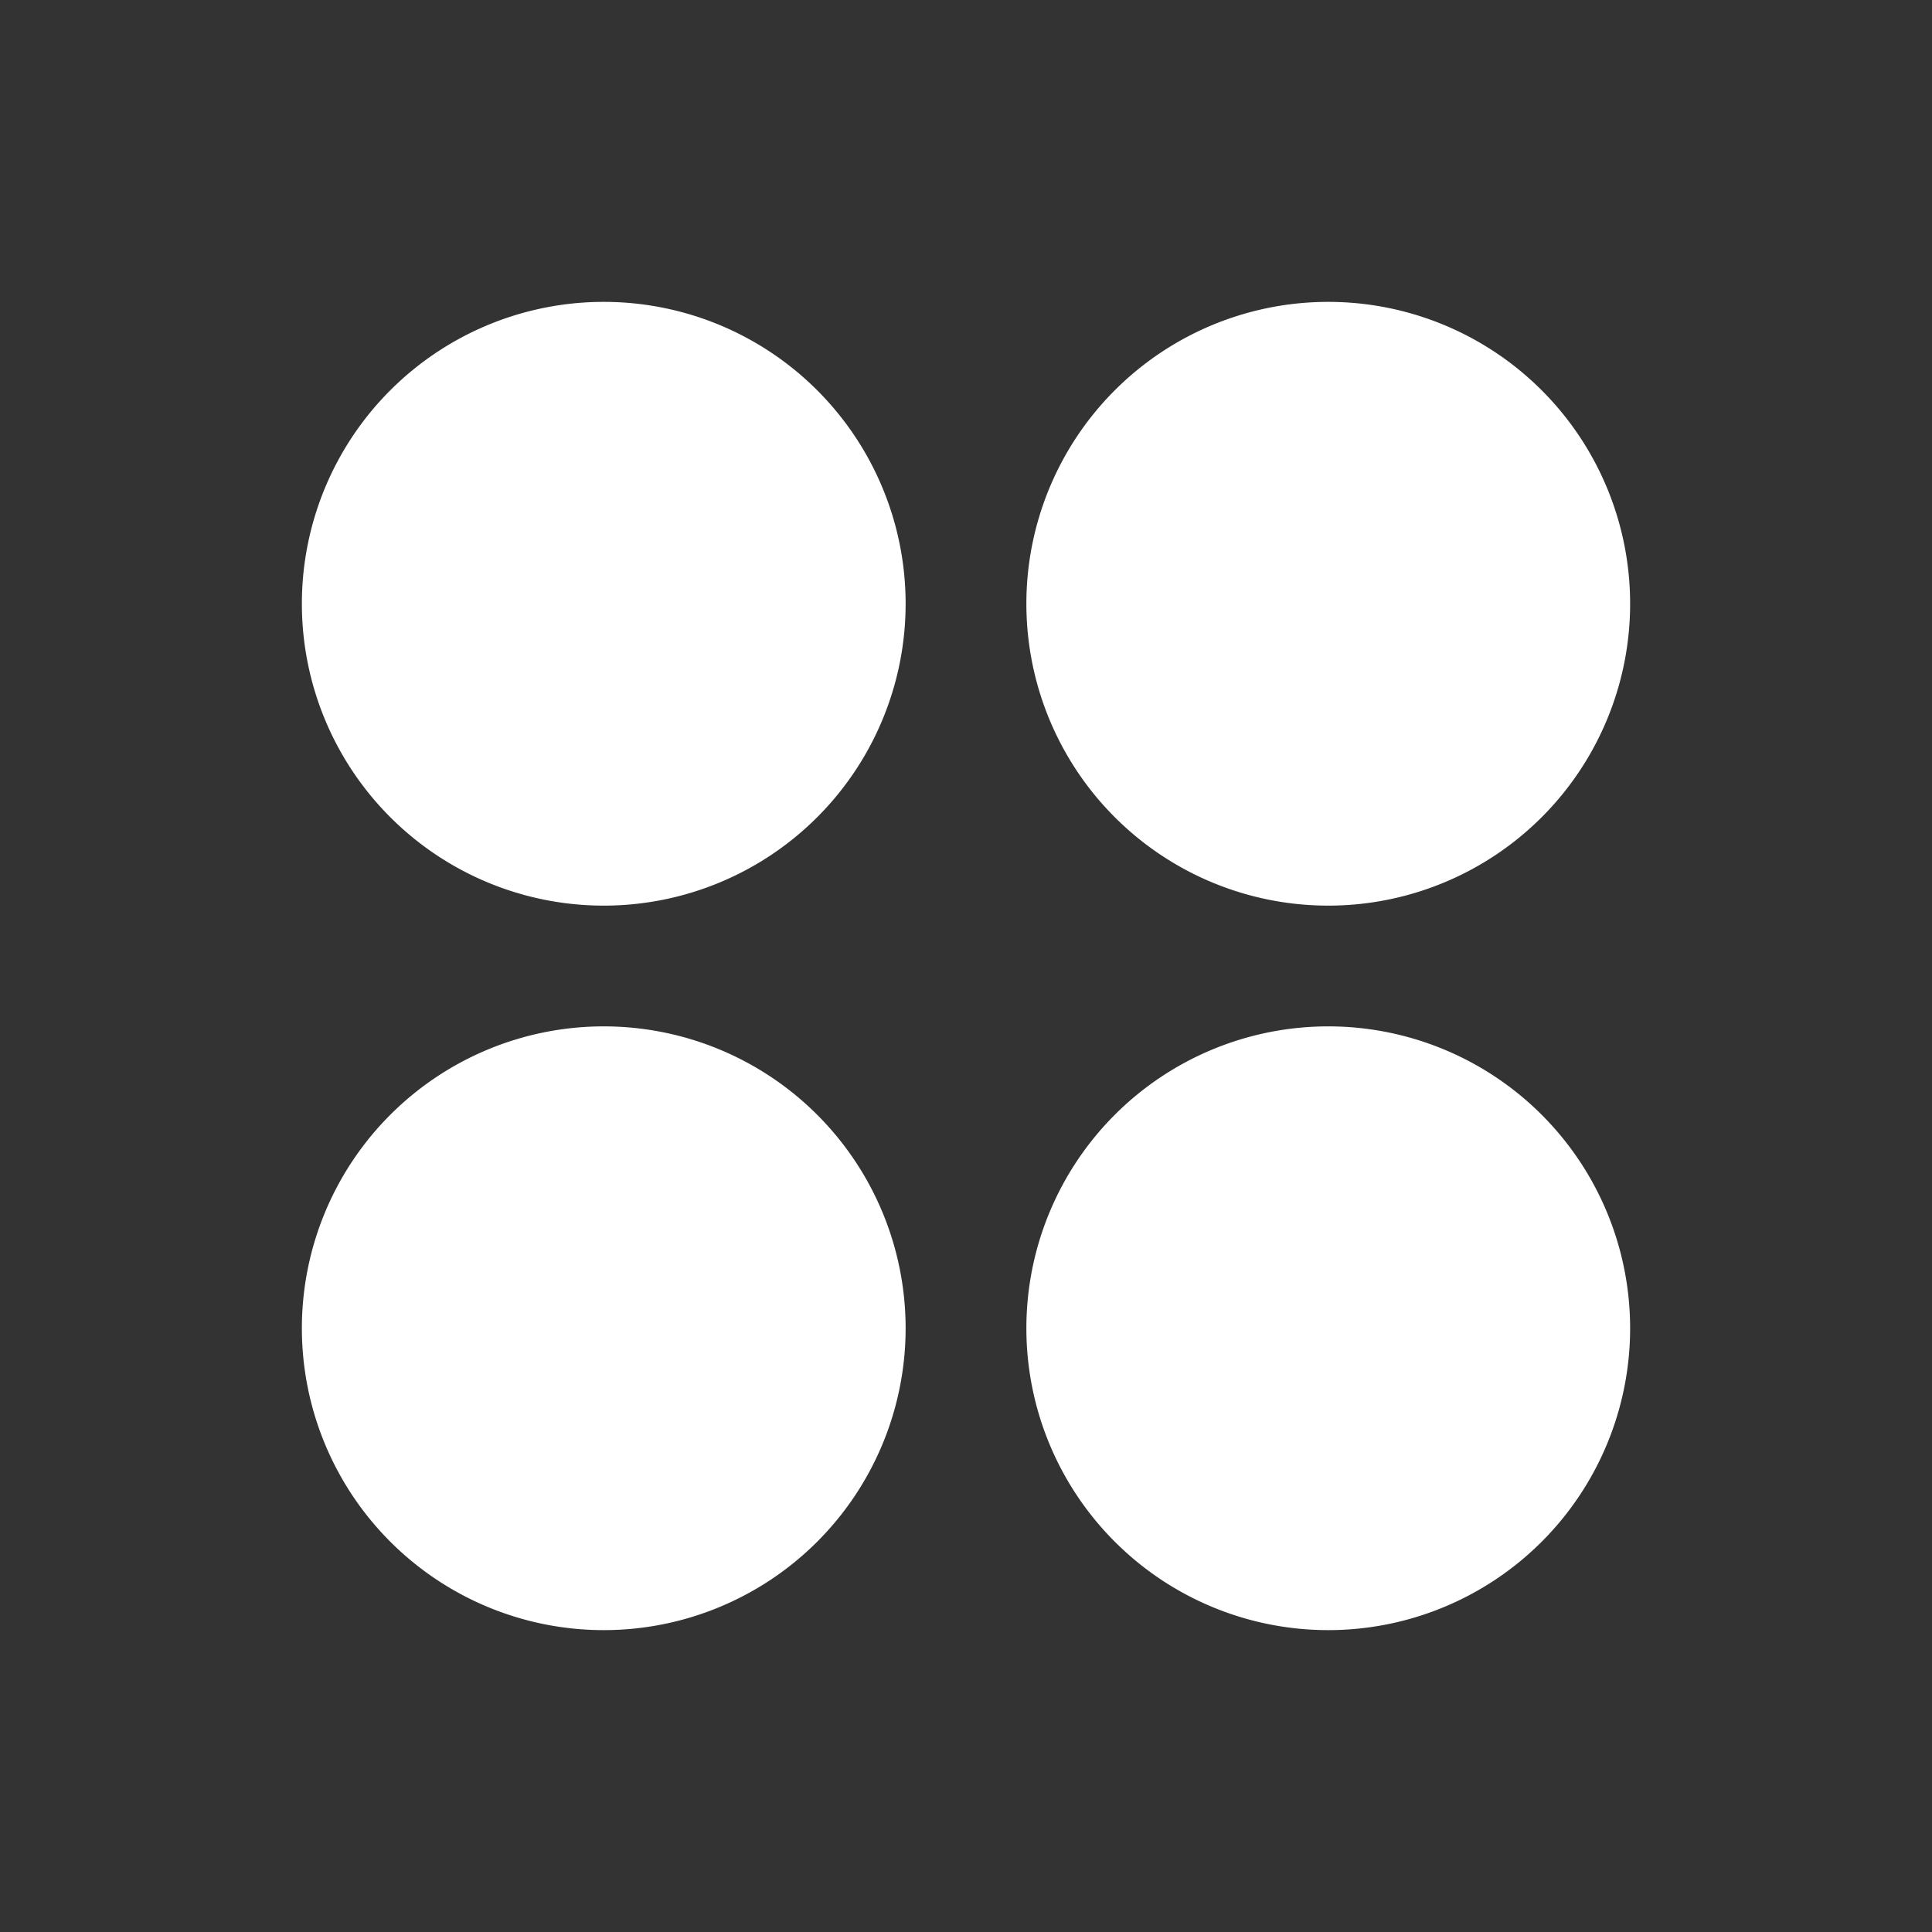 <svg xmlns="http://www.w3.org/2000/svg" viewBox="0 0 256 256" focusable="false" color="rgb(255, 255, 255)" style="user-select: none; width: 100%; height: 100%; display: inline-block; fill: rgb(255, 255, 255); color: rgb(255, 255, 255); flex-shrink: 0;"><rect x="0" y="0" width="256" height="256" fill="#333333" stroke="none"/><g color="rgb(255, 255, 255)" weight="fill"><path d="M120,80A40,40,0,1,1,80,40,40,40,0,0,1,120,80Zm56,40a40,40,0,1,0-40-40A40,40,0,0,0,176,120ZM80,136a40,40,0,1,0,40,40A40,40,0,0,0,80,136Zm96,0a40,40,0,1,0,40,40A40,40,0,0,0,176,136Z"/></g></svg>